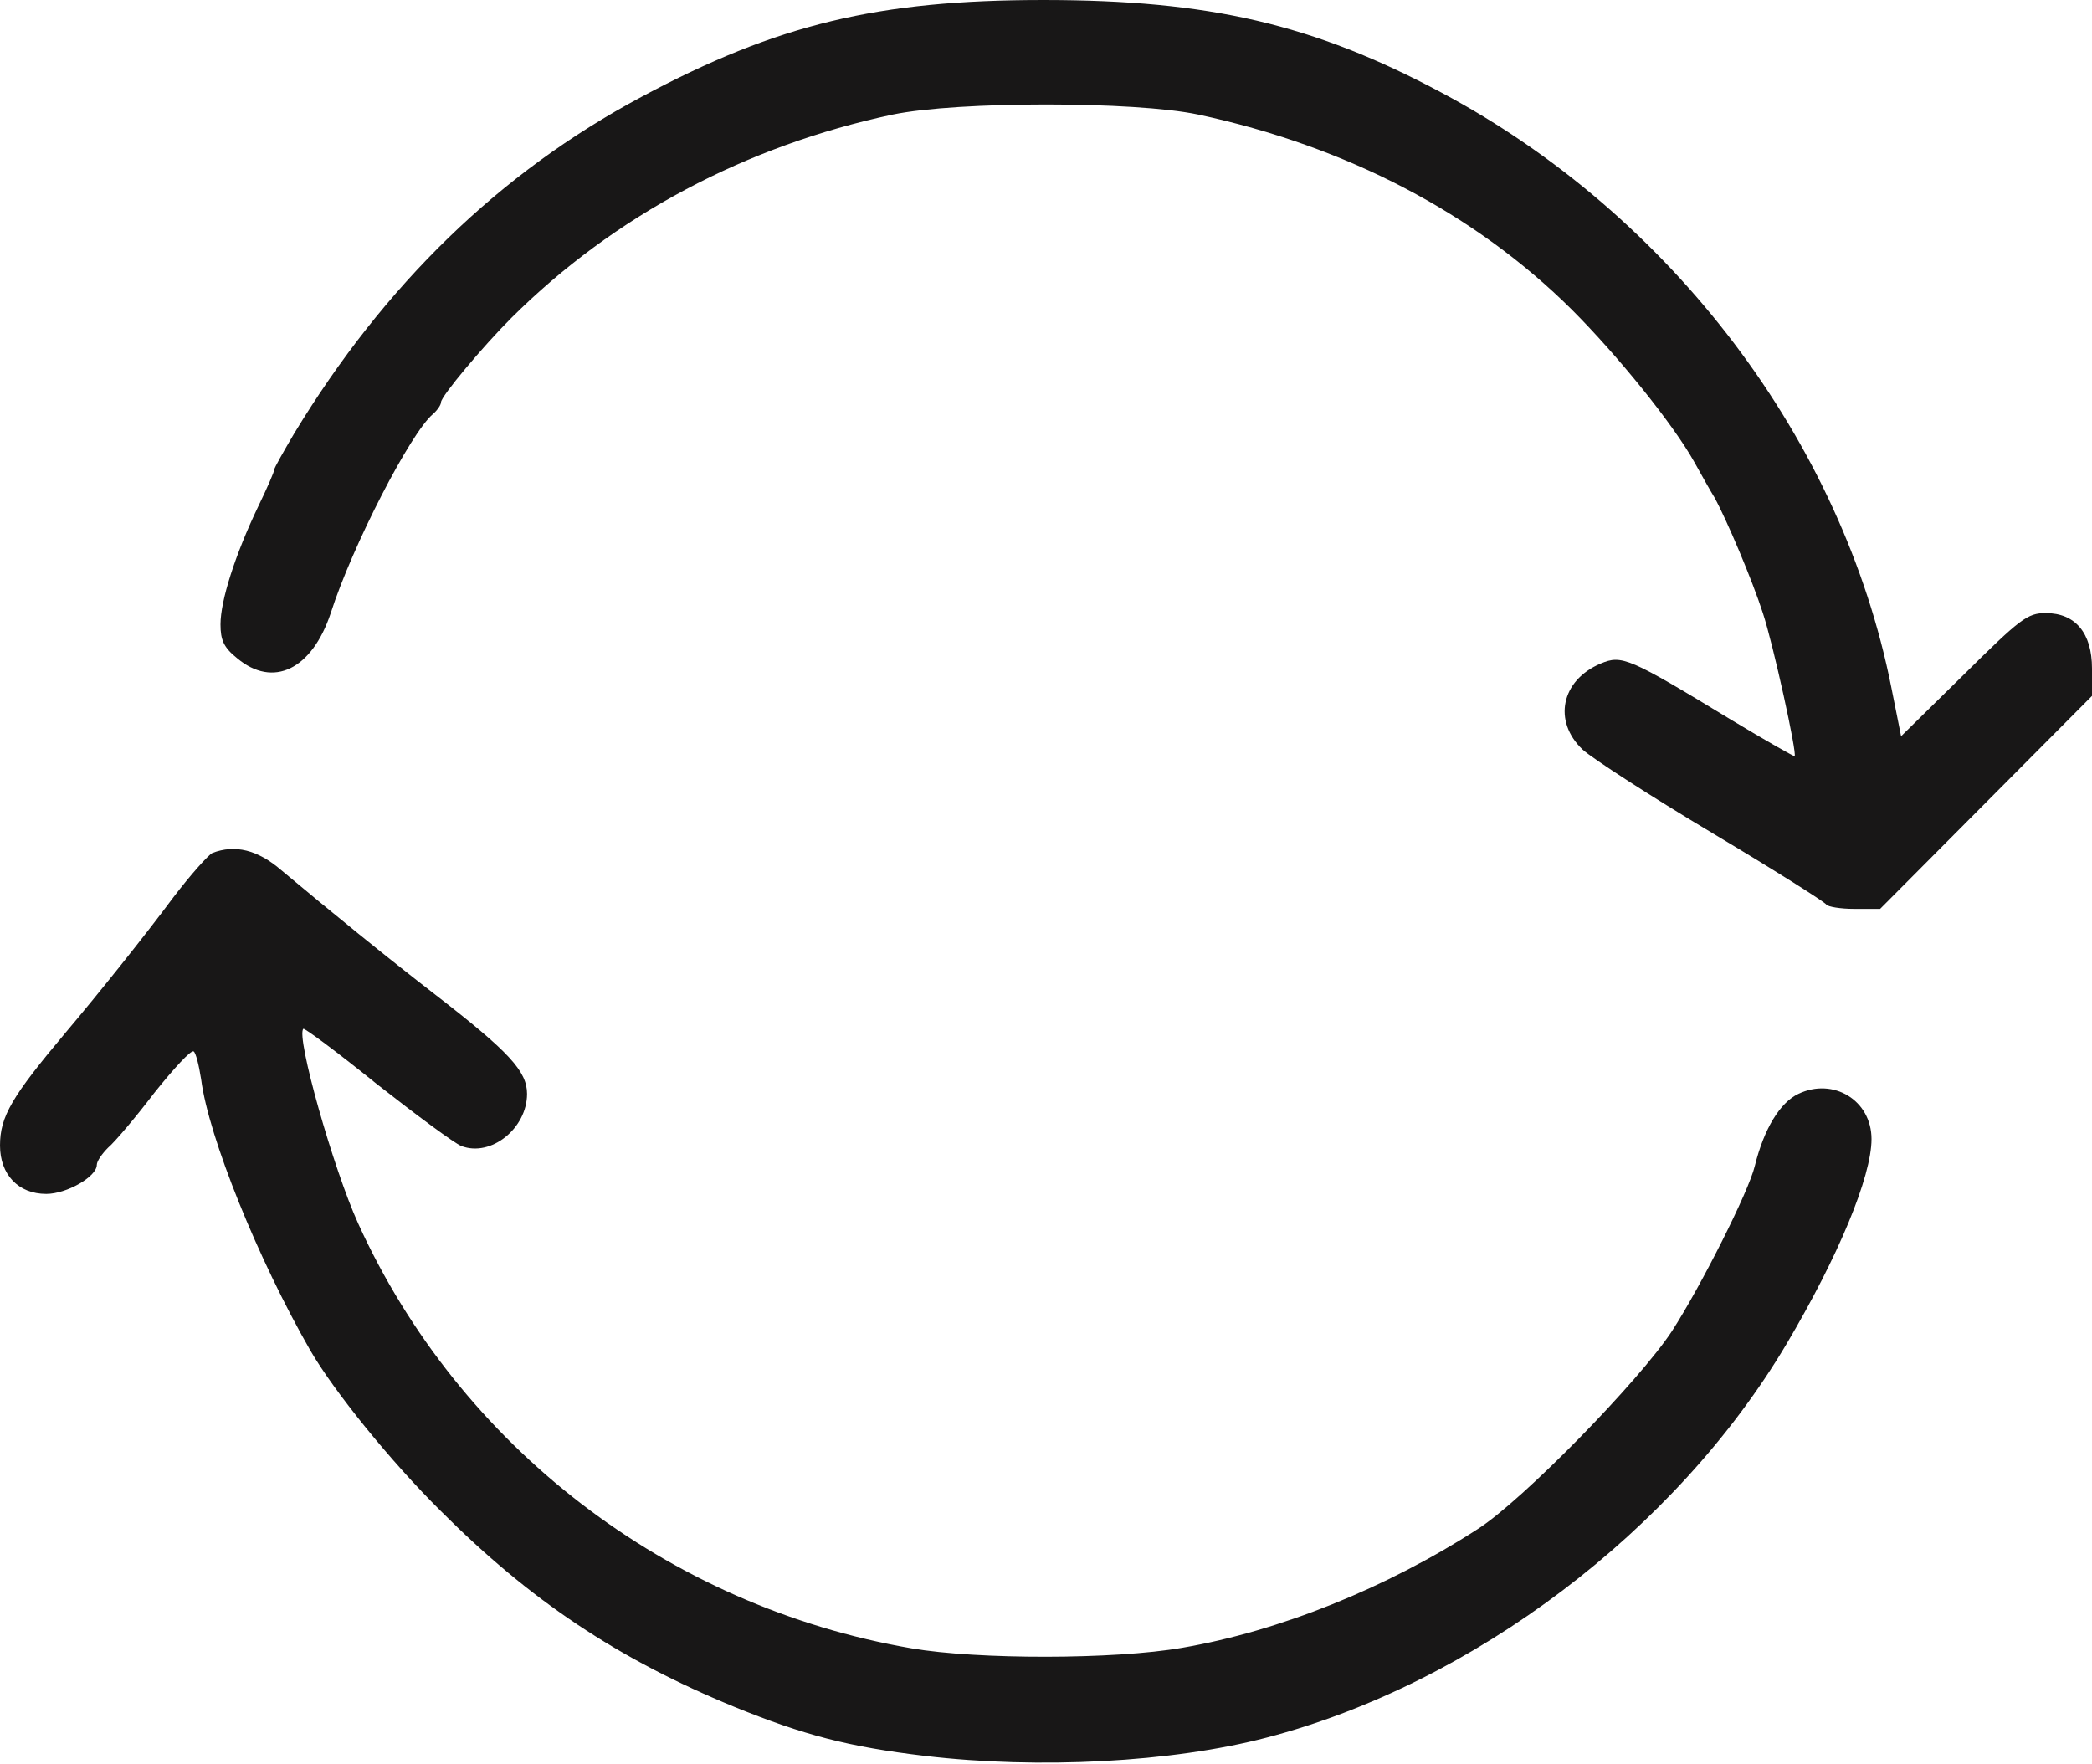 <!DOCTYPE svg PUBLIC "-//W3C//DTD SVG 20010904//EN" "http://www.w3.org/TR/2001/REC-SVG-20010904/DTD/svg10.dtd">
<svg version="1.0" xmlns="http://www.w3.org/2000/svg" width="389px" height="328px" viewBox="0 0 3890 3280" preserveAspectRatio="xMidYMid meet">
<g id="layer1" fill="#181717" stroke="none">
 <path d="M1720 3265 c-143 -17 -226 -39 -354 -91 -217 -89 -380 -198 -546 -364 -93 -92 -199 -223 -243 -299 -97 -169 -189 -396 -203 -504 -4 -26 -10 -50 -14 -52 -5 -3 -37 32 -73 77 -35 46 -74 92 -86 102 -11 11 -21 25 -21 32 0 22 -56 54 -94 54 -52 0 -86 -36 -86 -90 0 -54 22 -91 122 -210 60 -71 145 -177 200 -251 32 -42 65 -79 73 -83 42 -16 84 -6 128 32 92 77 195 161 287 232 137 106 170 142 170 184 0 64 -67 118 -122 97 -13 -5 -83 -57 -157 -115 -73 -59 -135 -105 -137 -103 -14 14 56 261 102 362 188 414 575 712 1029 790 122 21 377 21 503 -1 181 -31 380 -111 550 -221 83 -53 300 -275 361 -368 53 -82 143 -260 154 -307 17 -69 47 -118 81 -134 65 -31 136 12 136 84 0 70 -62 219 -158 381 -206 347 -583 632 -967 732 -176 46 -423 59 -635 34z"/>
 <path d="M3396 1682 c-3 -5 -98 -65 -212 -133 -114 -68 -222 -138 -241 -155 -56 -53 -40 -129 33 -160 40 -17 53 -11 244 105 63 38 116 68 117 67 5 -4 -40 -209 -59 -266 -20 -62 -67 -173 -90 -215 -7 -11 -23 -40 -37 -65 -40 -72 -144 -200 -228 -284 -180 -179 -419 -304 -695 -363 -118 -25 -447 -25 -568 0 -273 58 -518 188 -709 378 -53 53 -131 146 -131 157 0 5 -7 15 -15 22 -41 34 -150 245 -190 370 -35 105 -107 140 -174 84 -25 -20 -31 -34 -31 -63 0 -44 27 -129 70 -219 17 -35 30 -65 30 -69 0 -3 17 -33 37 -67 168 -277 382 -485 646 -626 252 -135 440 -180 747 -180 309 0 502 45 740 172 428 228 746 648 837 1107 l18 90 116 -114 c106 -105 119 -115 153 -115 55 0 86 37 86 103 l0 51 -197 198 -197 198 -48 0 c-26 0 -49 -4 -52 -8z"/>
 </g>

</svg>